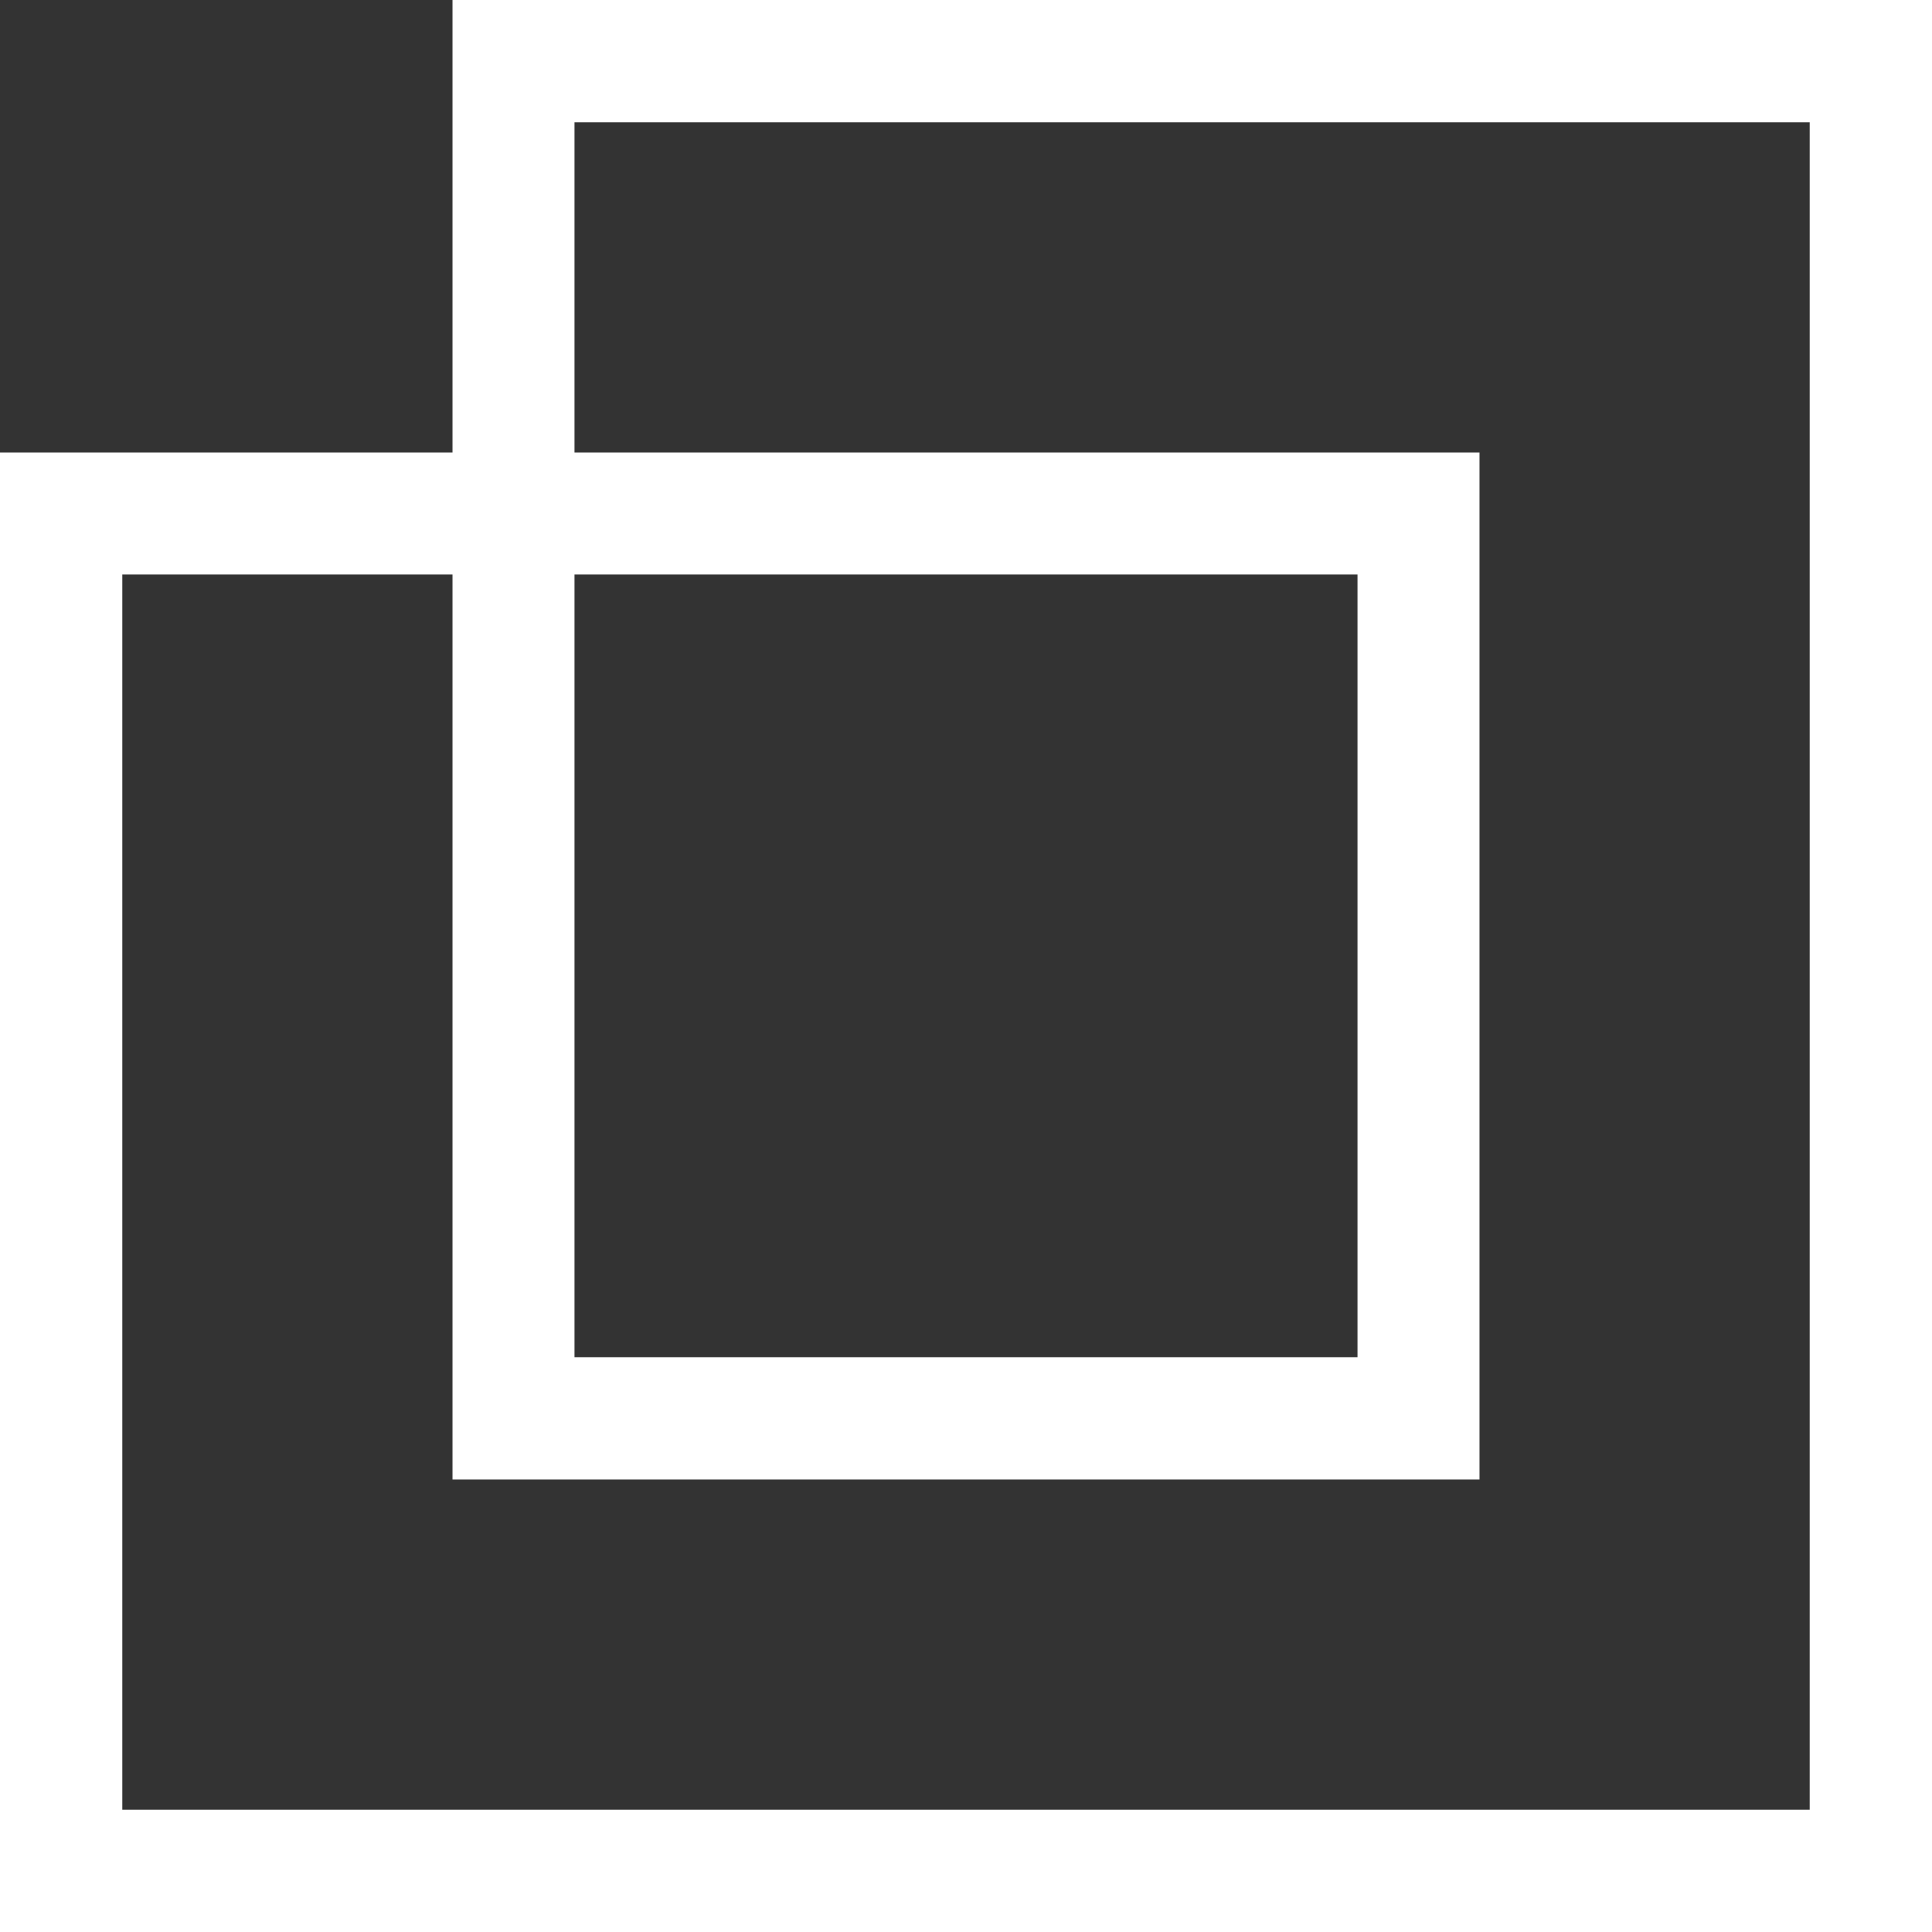 <svg xmlns="http://www.w3.org/2000/svg" width="64" height="64" viewBox="0 0 64 64"><rect x="0" y="0" width="64" height="64" fill="#333333" stroke="none"/><path d="M14.99 0v14.99H0V64h64V0H14.99zm4.04 19.03h25.94v25.93H19.03V19.03zm40.92 40.92H4.05V19.03h10.94v29.98h34.02V14.99H19.03V4.05h40.92v55.9z" fill="#fff"/></svg>